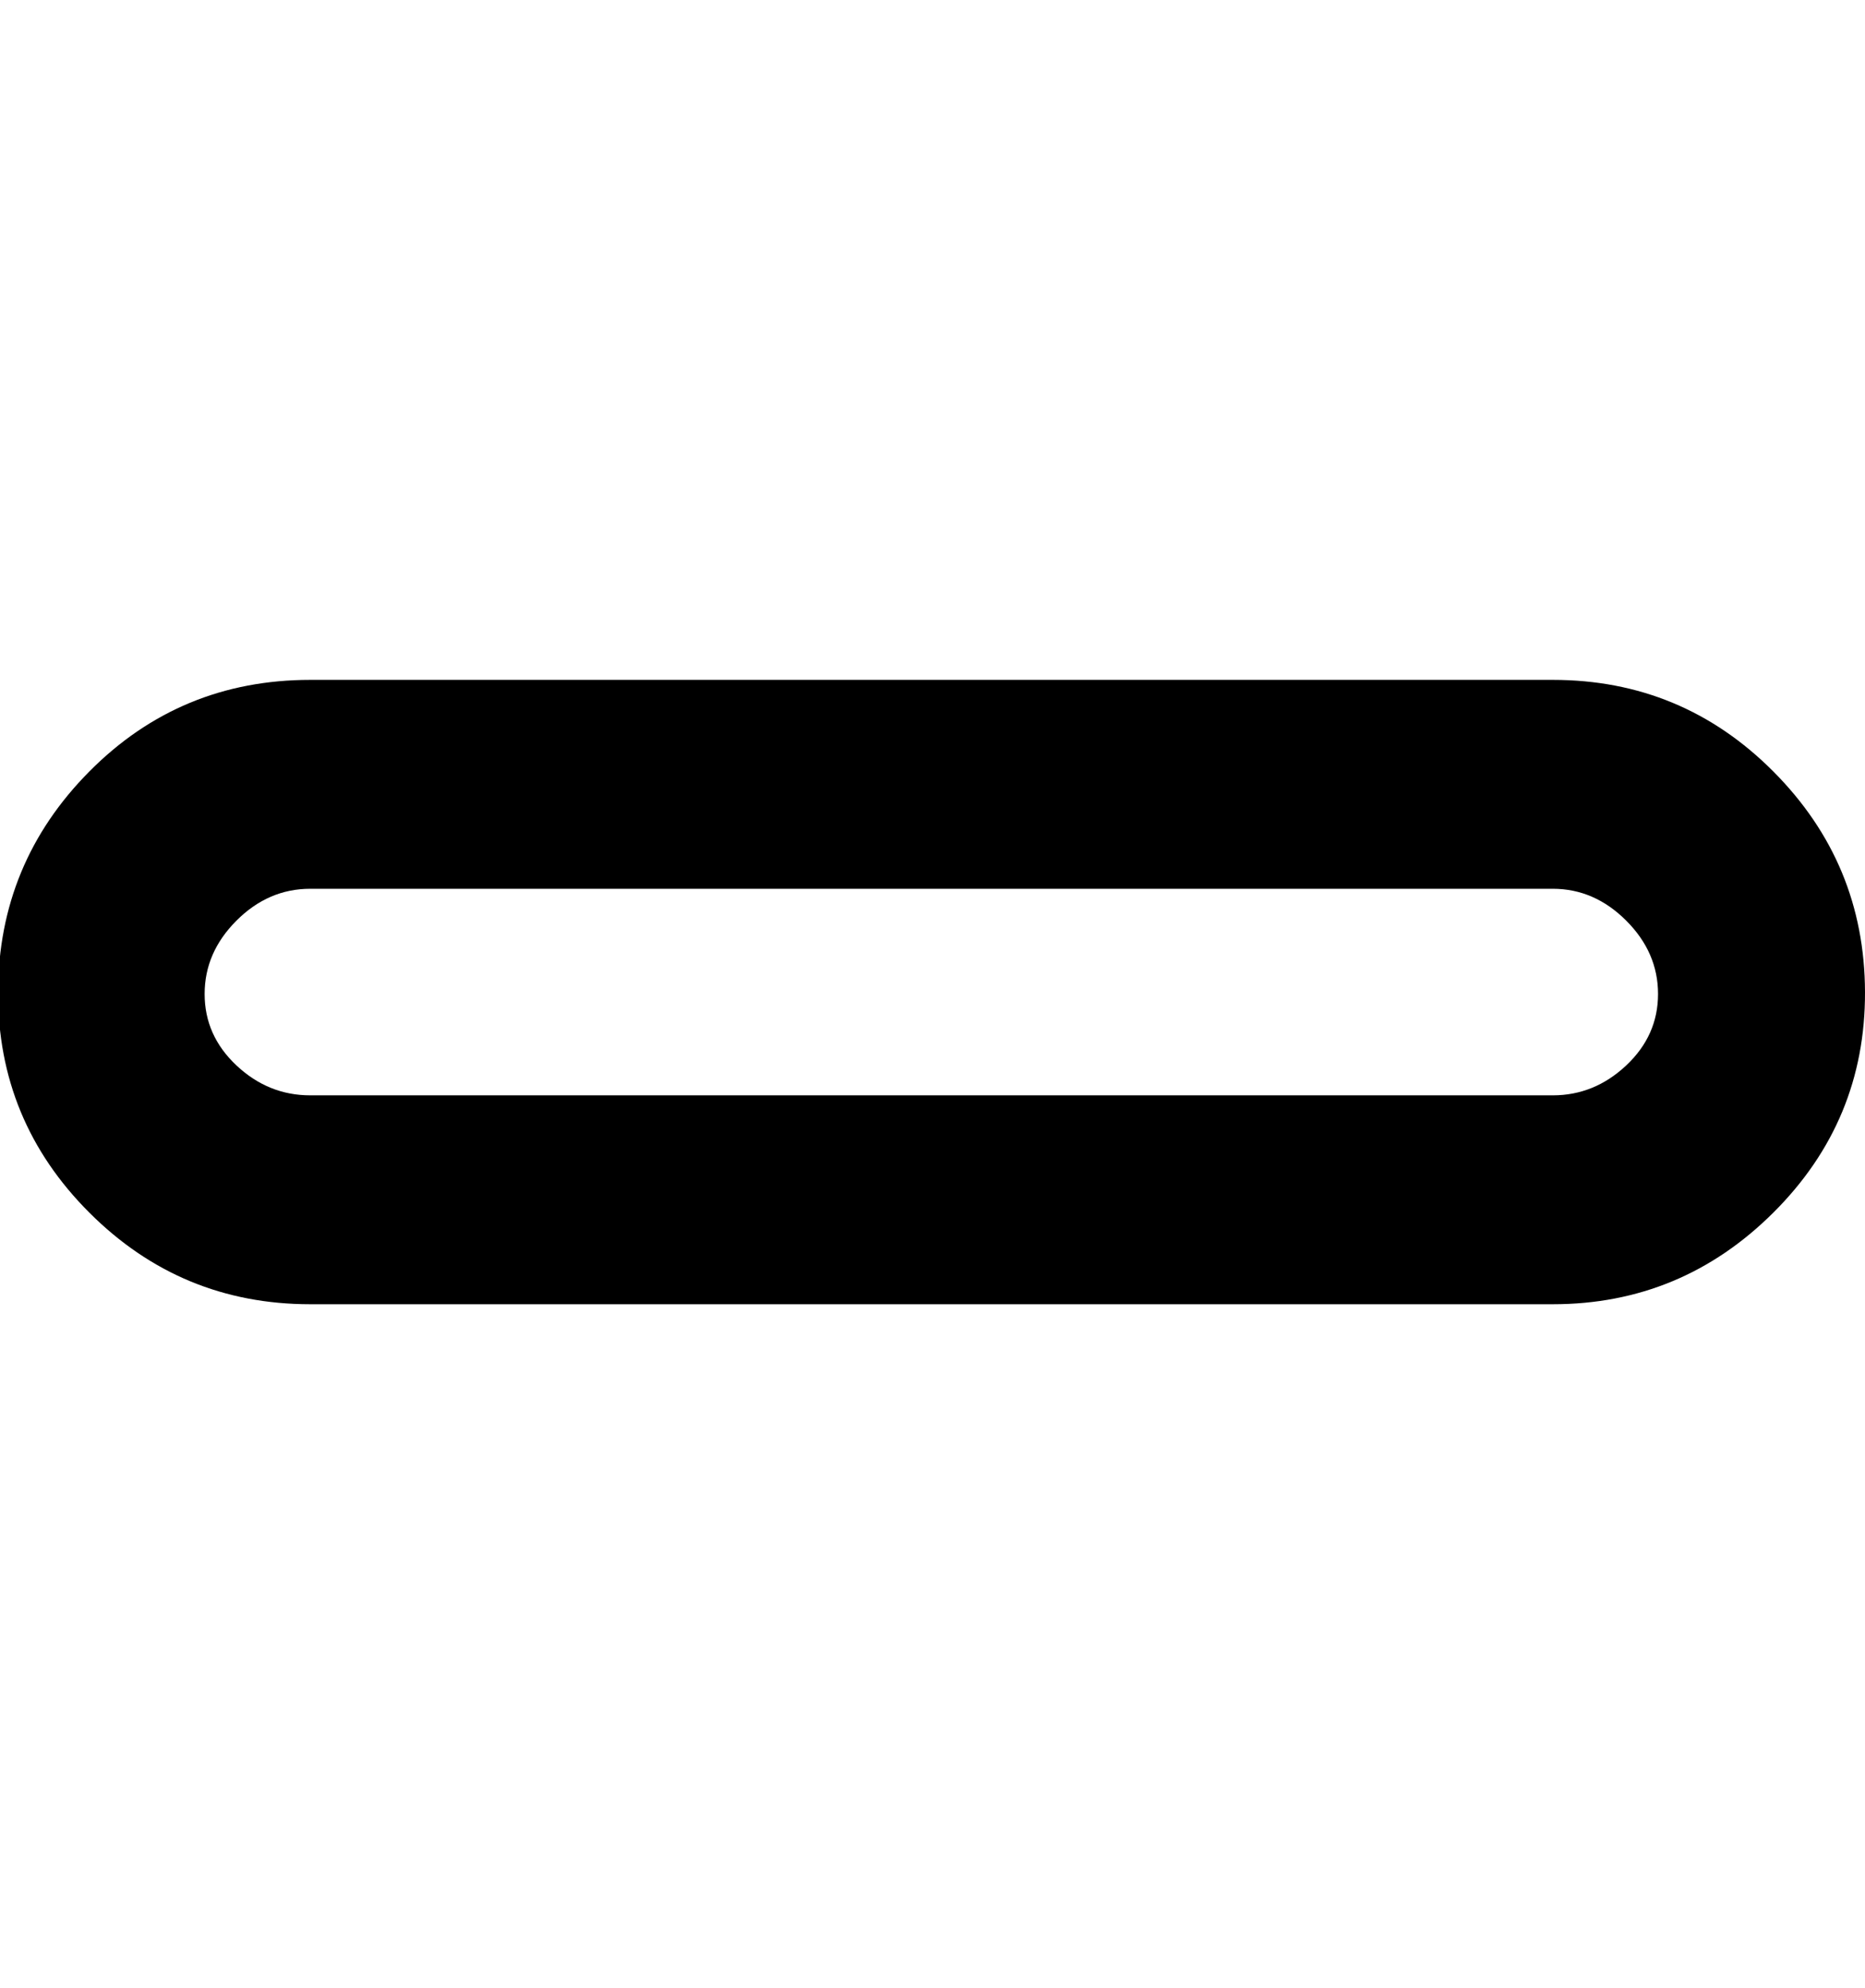 <svg height="512" width="480.3" xmlns="http://www.w3.org/2000/svg"><path d="m399.9 335.9h-320q-33.3 0-56.9-23.6t-23.5-56.8 23.5-56.8 56.9-23.6h320q33.3 0 56.8 23.6t23.6 56.8-23.6 56.8-56.8 23.6z m-320-107q-10.8 0-19 8.2t-8.2 18.9 8.2 18.4 19 7.7h320q10.7 0 18.9-7.7t8.2-18.4-8.2-18.9-18.9-8.2h-320z" /></svg>